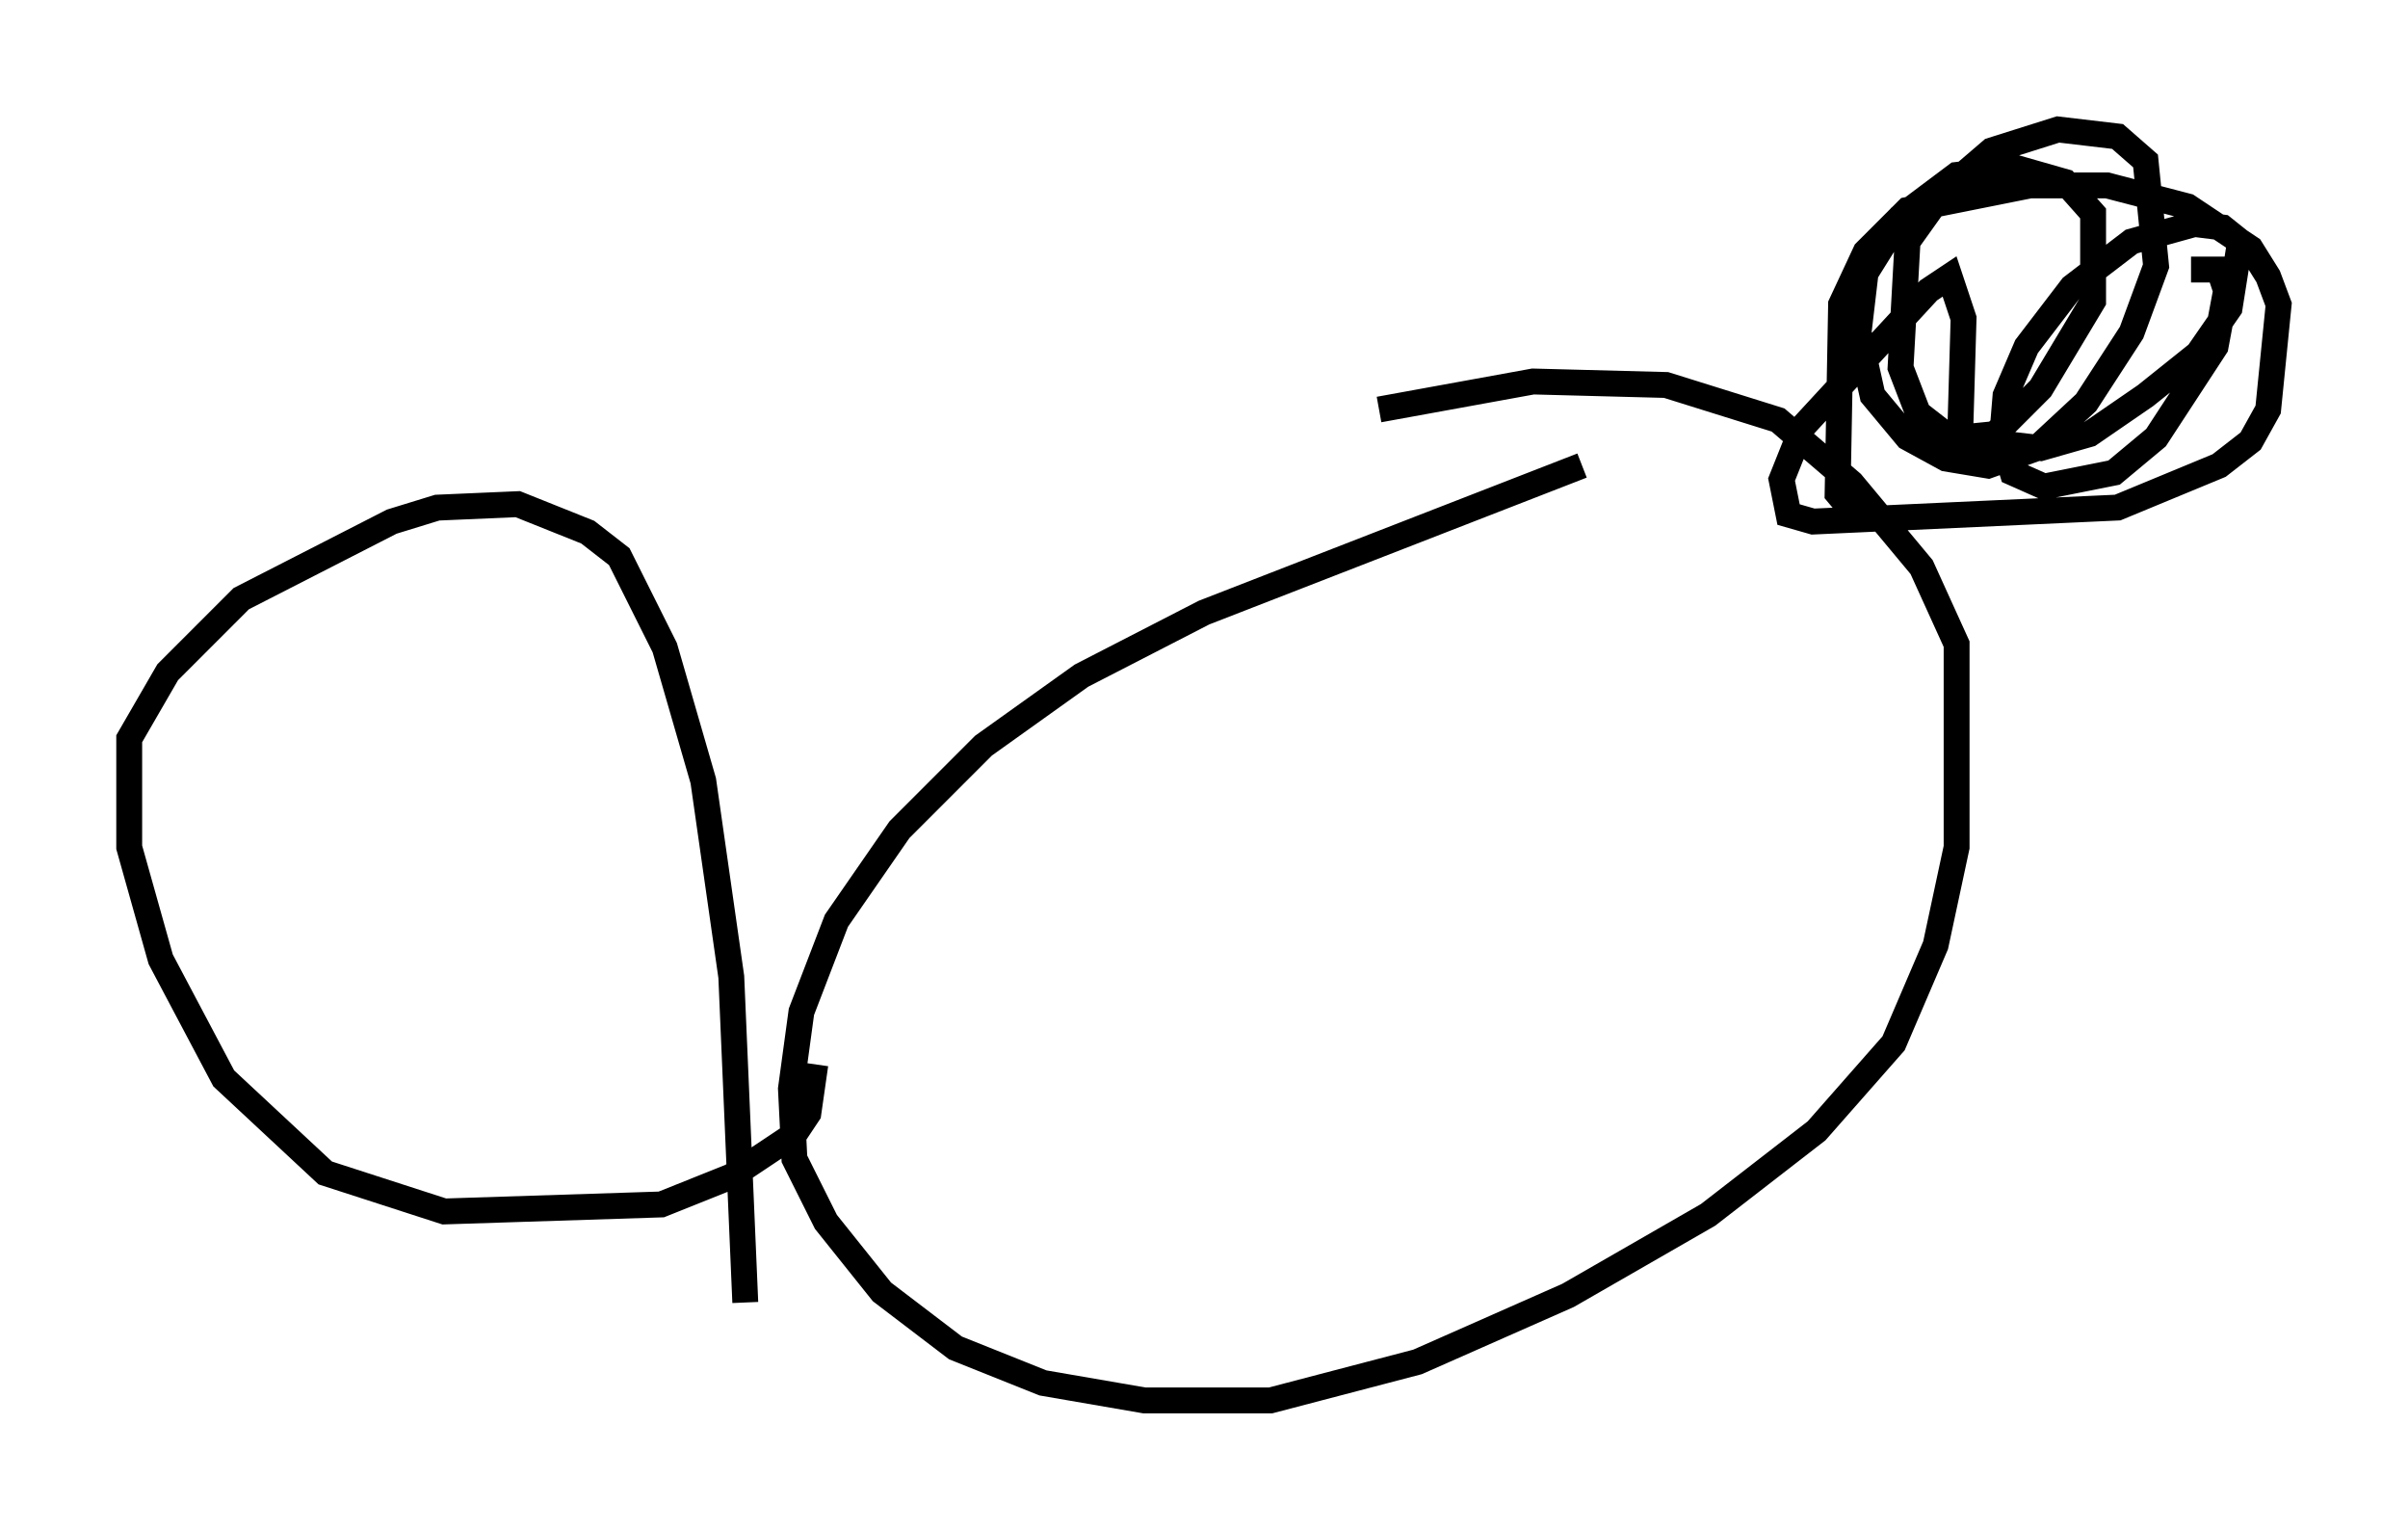 <?xml version="1.0" encoding="utf-8" ?>
<svg baseProfile="full" height="59.12" version="1.1" width="93.084" xmlns="http://www.w3.org/2000/svg" xmlns:ev="http://www.w3.org/2001/xml-events" xmlns:xlink="http://www.w3.org/1999/xlink"><defs /><rect fill="white" height="59.12" width="93.084" x="0" y="0" /><path d="M66.704, 18.126 m-5.548, -0.135 l-14.614, 5.683 -4.736, 2.436 l-3.789, 2.706 -3.248, 3.248 l-2.436, 3.518 -1.353, 3.518 l-0.406, 2.977 0.135, 2.706 l1.218, 2.436 2.165, 2.706 l2.842, 2.165 3.383, 1.353 l3.924, 0.677 4.871, 0.0 l5.683, -1.488 5.819, -2.571 l5.413, -3.112 4.195, -3.248 l2.977, -3.383 1.624, -3.789 l0.812, -3.789 0.0, -7.848 l-1.353, -2.977 -2.706, -3.248 l-2.842, -2.436 -4.33, -1.353 l-5.142, -0.135 -5.954, 1.083 m18.403, 4.059 l-0.677, -0.812 0.135, -7.307 l0.947, -2.03 1.624, -1.624 l4.736, -0.947 2.977, 0.0 l3.112, 0.812 2.436, 1.624 l0.677, 1.083 0.406, 1.083 l-0.406, 4.059 -0.677, 1.218 l-1.218, 0.947 -3.924, 1.624 l-11.773, 0.541 -0.947, -0.271 l-0.271, -1.353 0.812, -2.03 l4.871, -5.277 0.812, -0.541 l0.541, 1.624 -0.135, 4.601 l1.353, -0.135 1.759, -1.759 l2.03, -3.383 0.0, -3.383 l-1.083, -1.218 -1.894, -0.541 l-2.3, 0.271 -2.165, 1.624 l-1.353, 2.165 -0.271, 2.3 l0.541, 2.436 1.353, 1.624 l1.488, 0.812 1.624, 0.271 l1.894, -0.677 1.894, -1.759 l1.759, -2.706 0.947, -2.571 l-0.406, -4.059 -1.083, -0.947 l-2.3, -0.271 -2.571, 0.812 l-1.894, 1.624 -1.353, 1.894 l-0.271, 4.871 0.677, 1.759 l1.218, 0.947 3.518, 0.406 l1.894, -0.541 2.165, -1.488 l2.03, -1.624 1.218, -1.759 l0.406, -2.571 -0.677, -0.541 l-1.083, -0.135 -2.436, 0.677 l-2.3, 1.759 -1.759, 2.3 l-0.812, 1.894 -0.135, 1.624 l0.406, 1.353 1.218, 0.541 l2.706, -0.541 1.624, -1.353 l2.3, -3.518 0.406, -2.165 l-0.271, -0.812 -1.083, 0.0 m-53.179, 30.717 l-0.271, 1.894 -0.541, 0.812 l-2.436, 1.624 -2.706, 1.083 l-8.39, 0.271 -4.601, -1.488 l-3.924, -3.654 -2.436, -4.601 l-1.218, -4.33 0.0, -4.195 l1.488, -2.571 2.842, -2.842 l5.819, -2.977 1.759, -0.541 l3.112, -0.135 2.706, 1.083 l1.218, 0.947 1.759, 3.518 l1.488, 5.142 1.083, 7.578 l0.541, 12.584 " fill="none" stroke="black" stroke-width="1" /></svg>